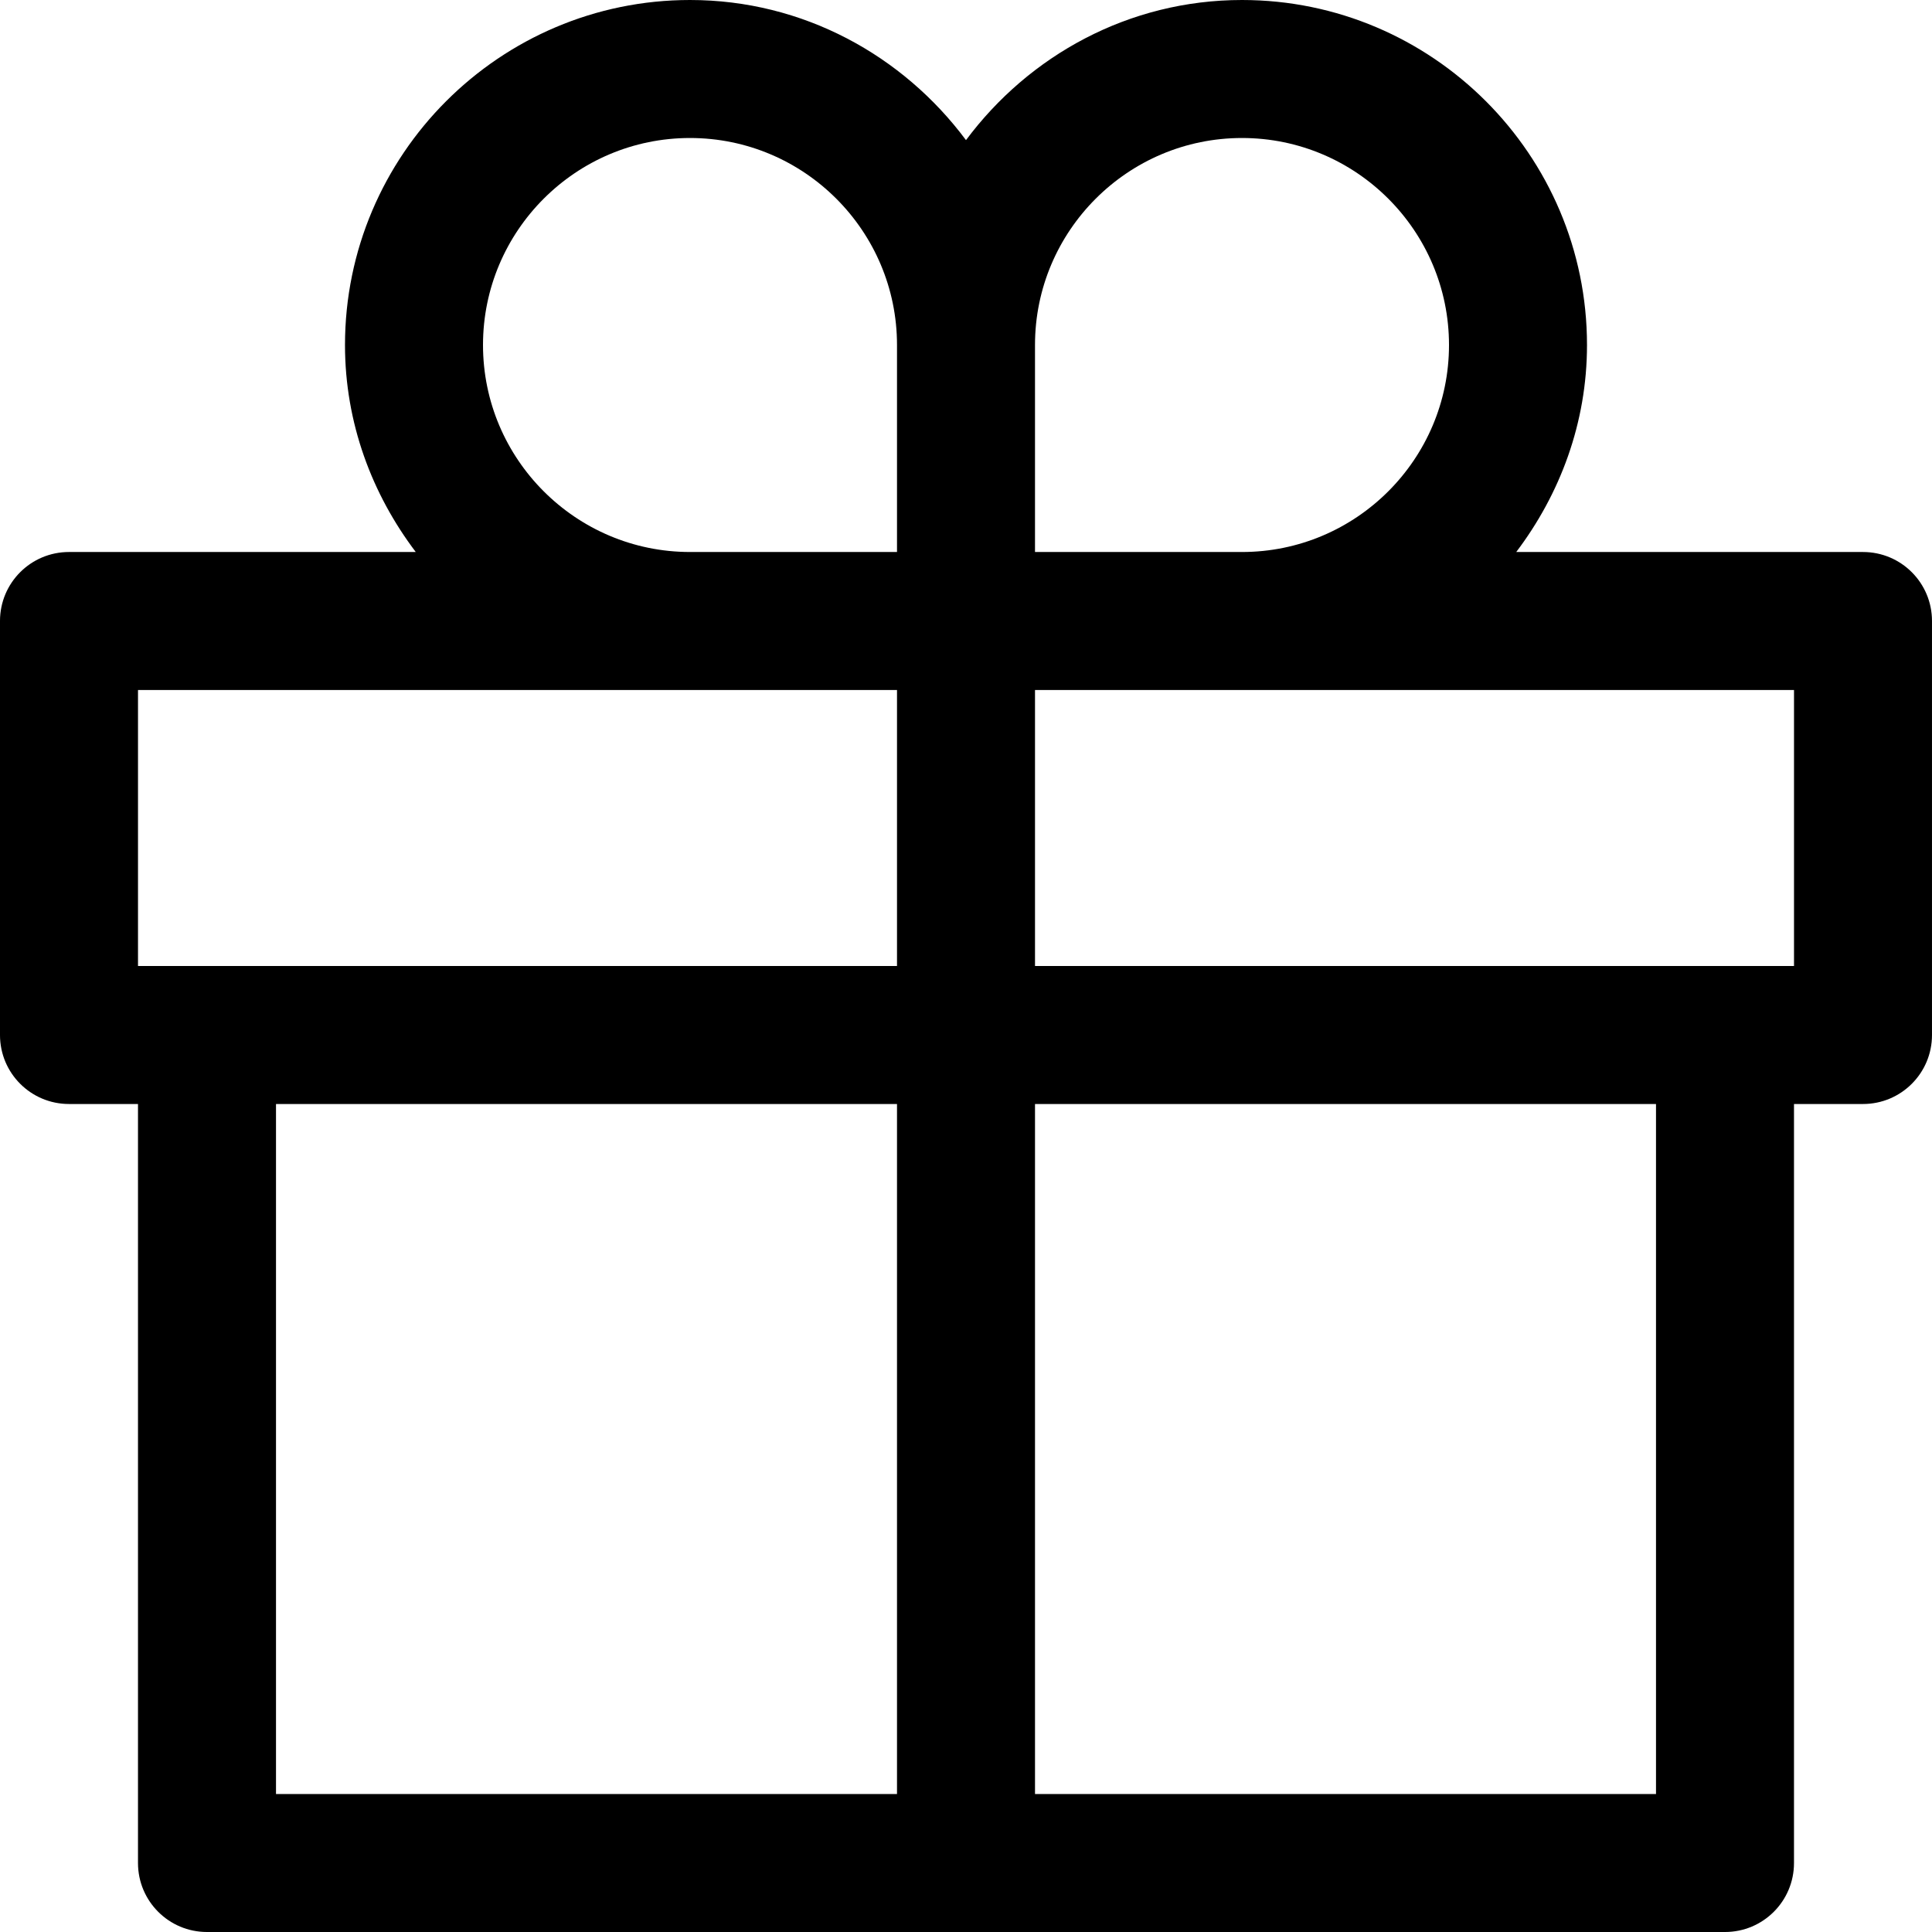 <svg id="Capa_1" enable-background="new 0 0 394.47 394.47" height="512" viewBox="0 0 394.47 394.47" width="512" xmlns="http://www.w3.org/2000/svg"><path d="m380.382 112.706h-70.801c8.939-11.81 14.448-26.347 14.448-42.265 0-38.839-31.602-70.441-70.441-70.441-23.124 0-43.503 11.35-56.353 28.612-12.85-17.262-33.229-28.612-56.353-28.612-38.839 0-70.441 31.602-70.441 70.441 0 15.918 5.508 30.455 14.448 42.265h-70.801c-7.787 0-14.088 6.301-14.088 14.088v84.529c0 7.787 6.301 14.088 14.088 14.088h14.088v154.971c0 7.787 6.301 14.088 14.088 14.088h309.941c7.787 0 14.088-6.301 14.088-14.088v-154.97h14.088c7.787 0 14.088-6.301 14.088-14.088v-84.529c.001-7.788-6.3-14.089-14.087-14.089zm-126.794-84.53c23.306 0 42.265 18.959 42.265 42.265s-18.959 42.265-42.265 42.265h-42.265v-42.265c.001-23.306 18.959-42.265 42.265-42.265zm-154.97 42.265c0-23.306 18.959-42.265 42.265-42.265s42.265 18.959 42.265 42.265v42.265h-42.265c-23.307 0-42.265-18.959-42.265-42.265zm-70.441 70.441h154.971v56.353h-154.971zm28.176 225.412v-140.882h126.794v140.882zm281.765 0h-126.794v-140.882h126.794zm28.176-169.059h-154.97v-56.353h154.971v56.353z"/></svg>
